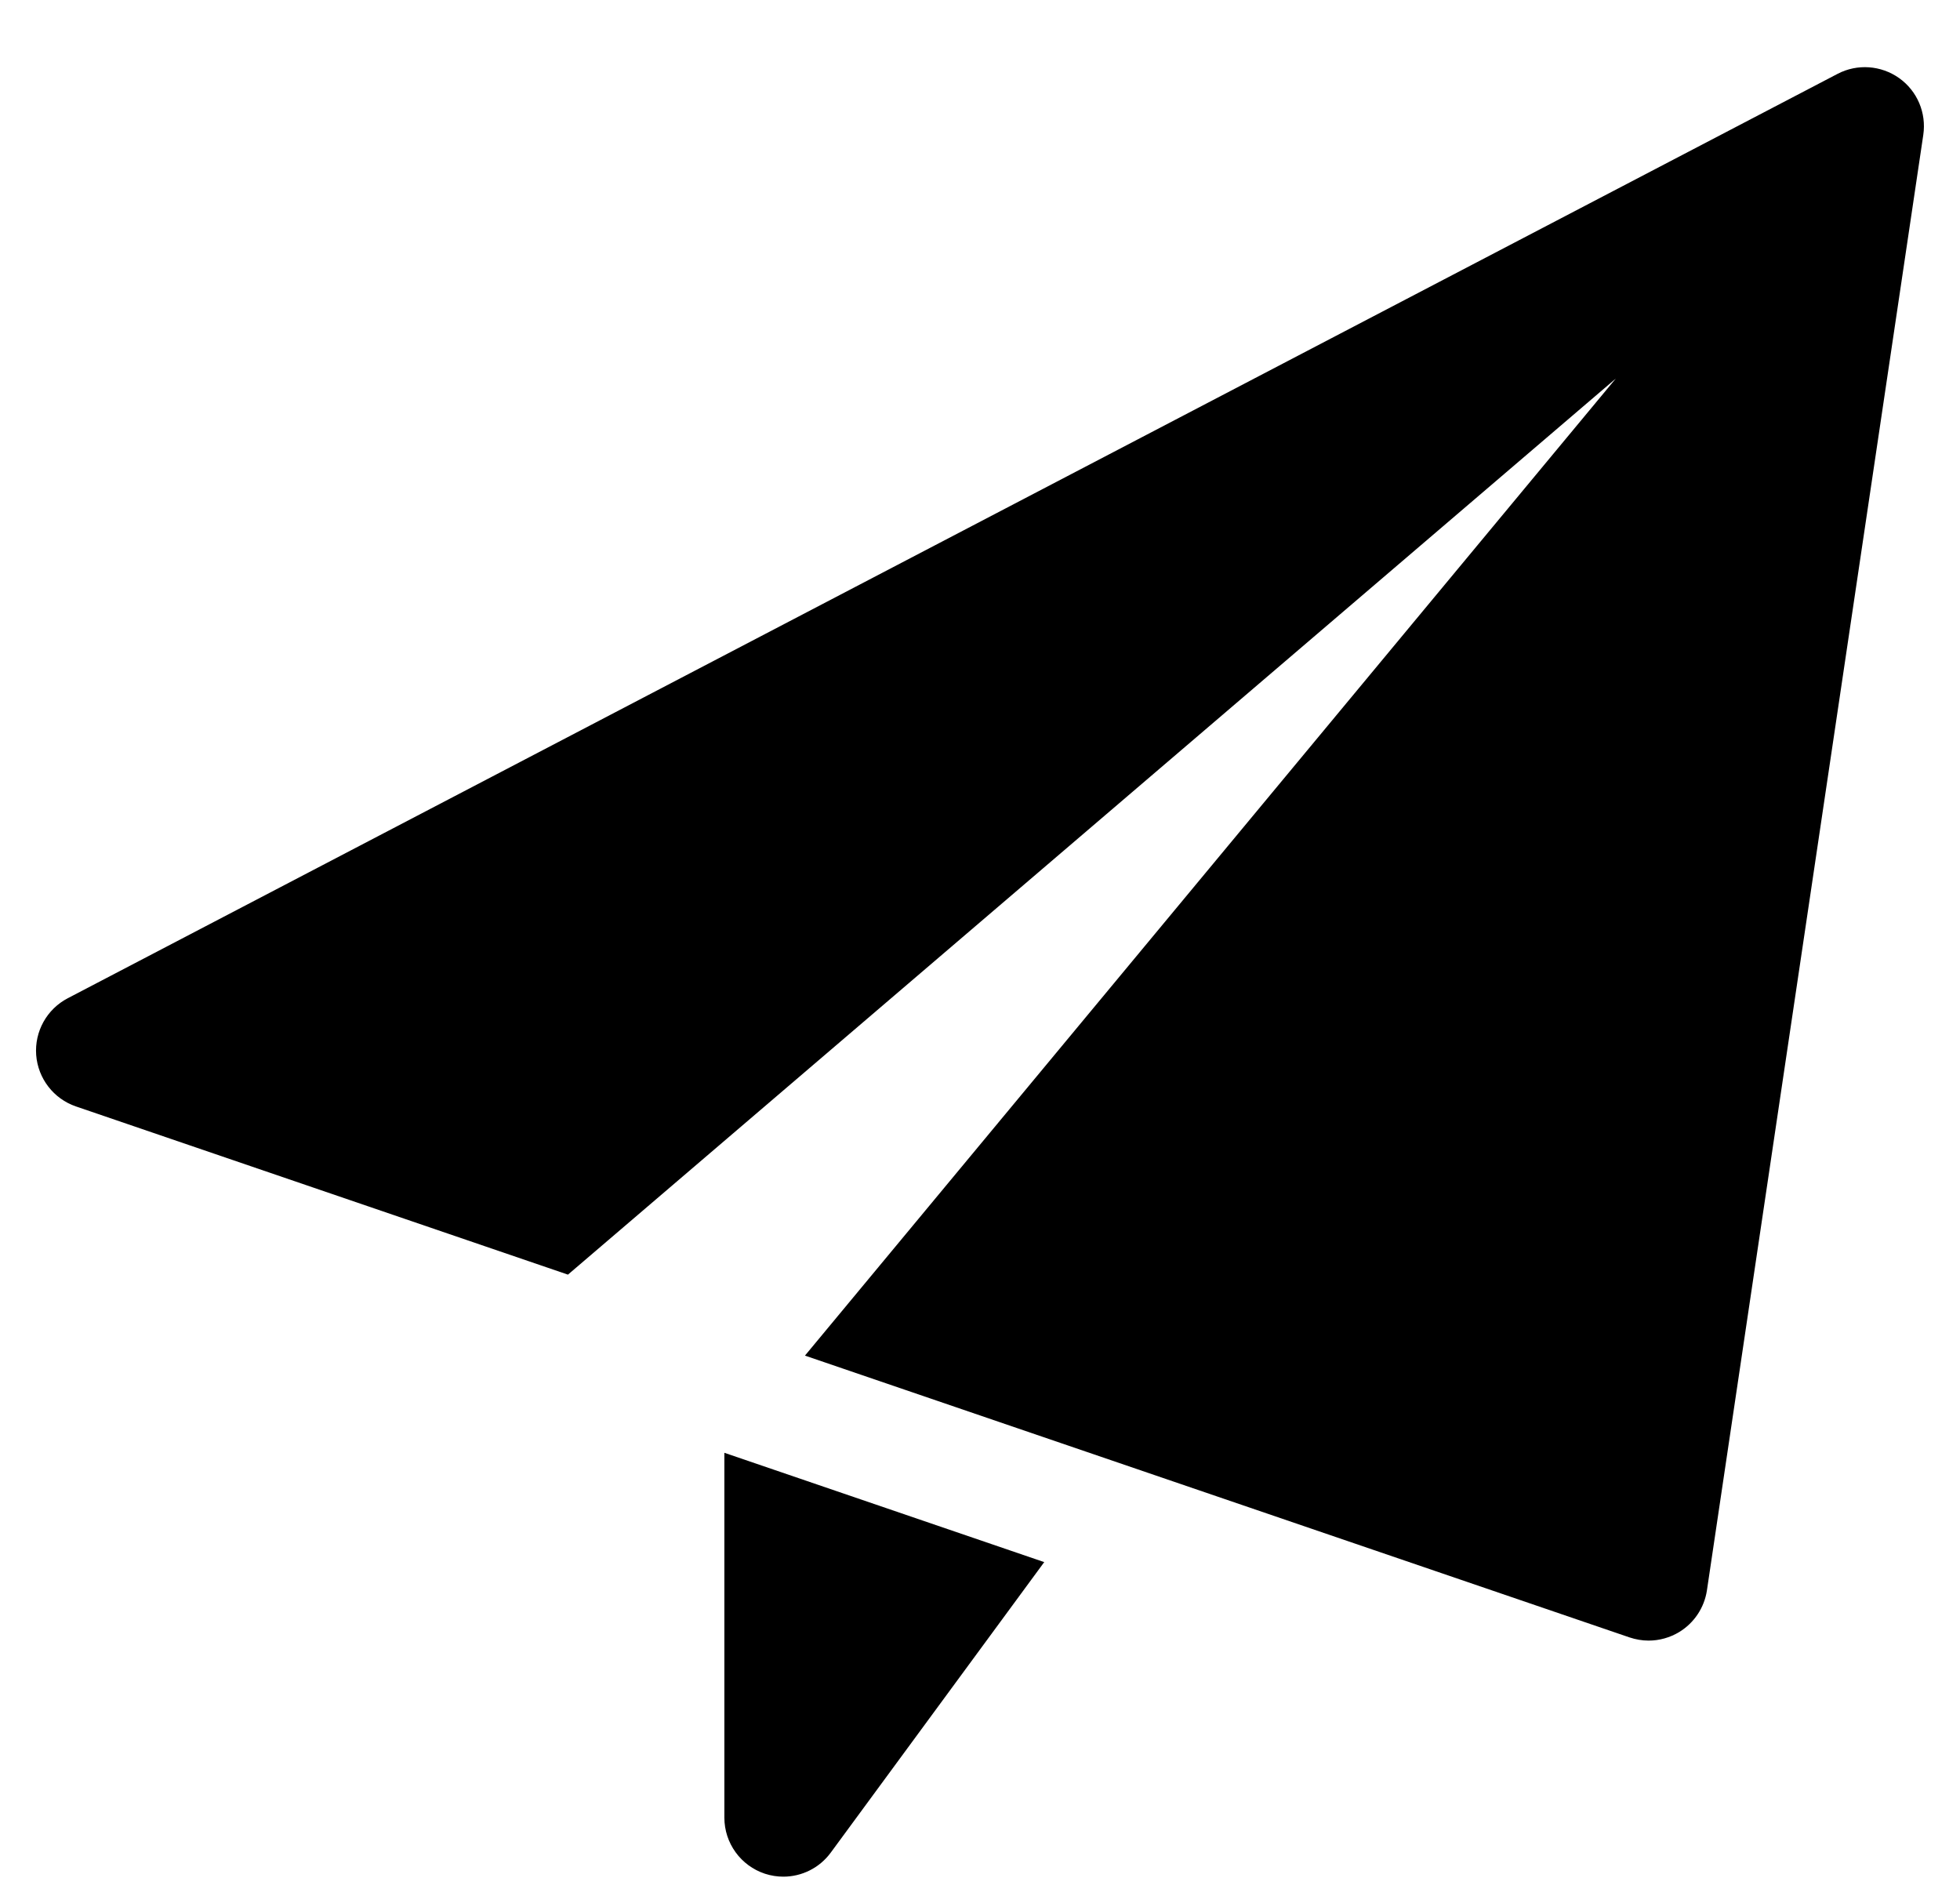 <svg width="26" height="25" viewBox="0 0 26 25" fill="none" xmlns="http://www.w3.org/2000/svg">
<path d="M9.609 19.269V24.108C9.609 24.446 9.826 24.746 10.147 24.852C10.227 24.878 10.31 24.891 10.391 24.891C10.635 24.891 10.871 24.776 11.021 24.571L13.852 20.719L9.609 19.269Z" fill="currentColor"/>
<path d="M25.193 1.036C24.953 0.866 24.638 0.843 24.377 0.979L0.899 13.24C0.621 13.385 0.457 13.681 0.48 13.993C0.504 14.306 0.712 14.574 1.007 14.675L7.534 16.906L21.434 5.021L10.678 17.98L21.617 21.718C21.698 21.745 21.784 21.76 21.869 21.76C22.011 21.76 22.152 21.721 22.276 21.646C22.474 21.525 22.609 21.322 22.643 21.093L25.513 1.789C25.556 1.497 25.433 1.207 25.193 1.036Z" fill="currentColor"/>
</svg>
